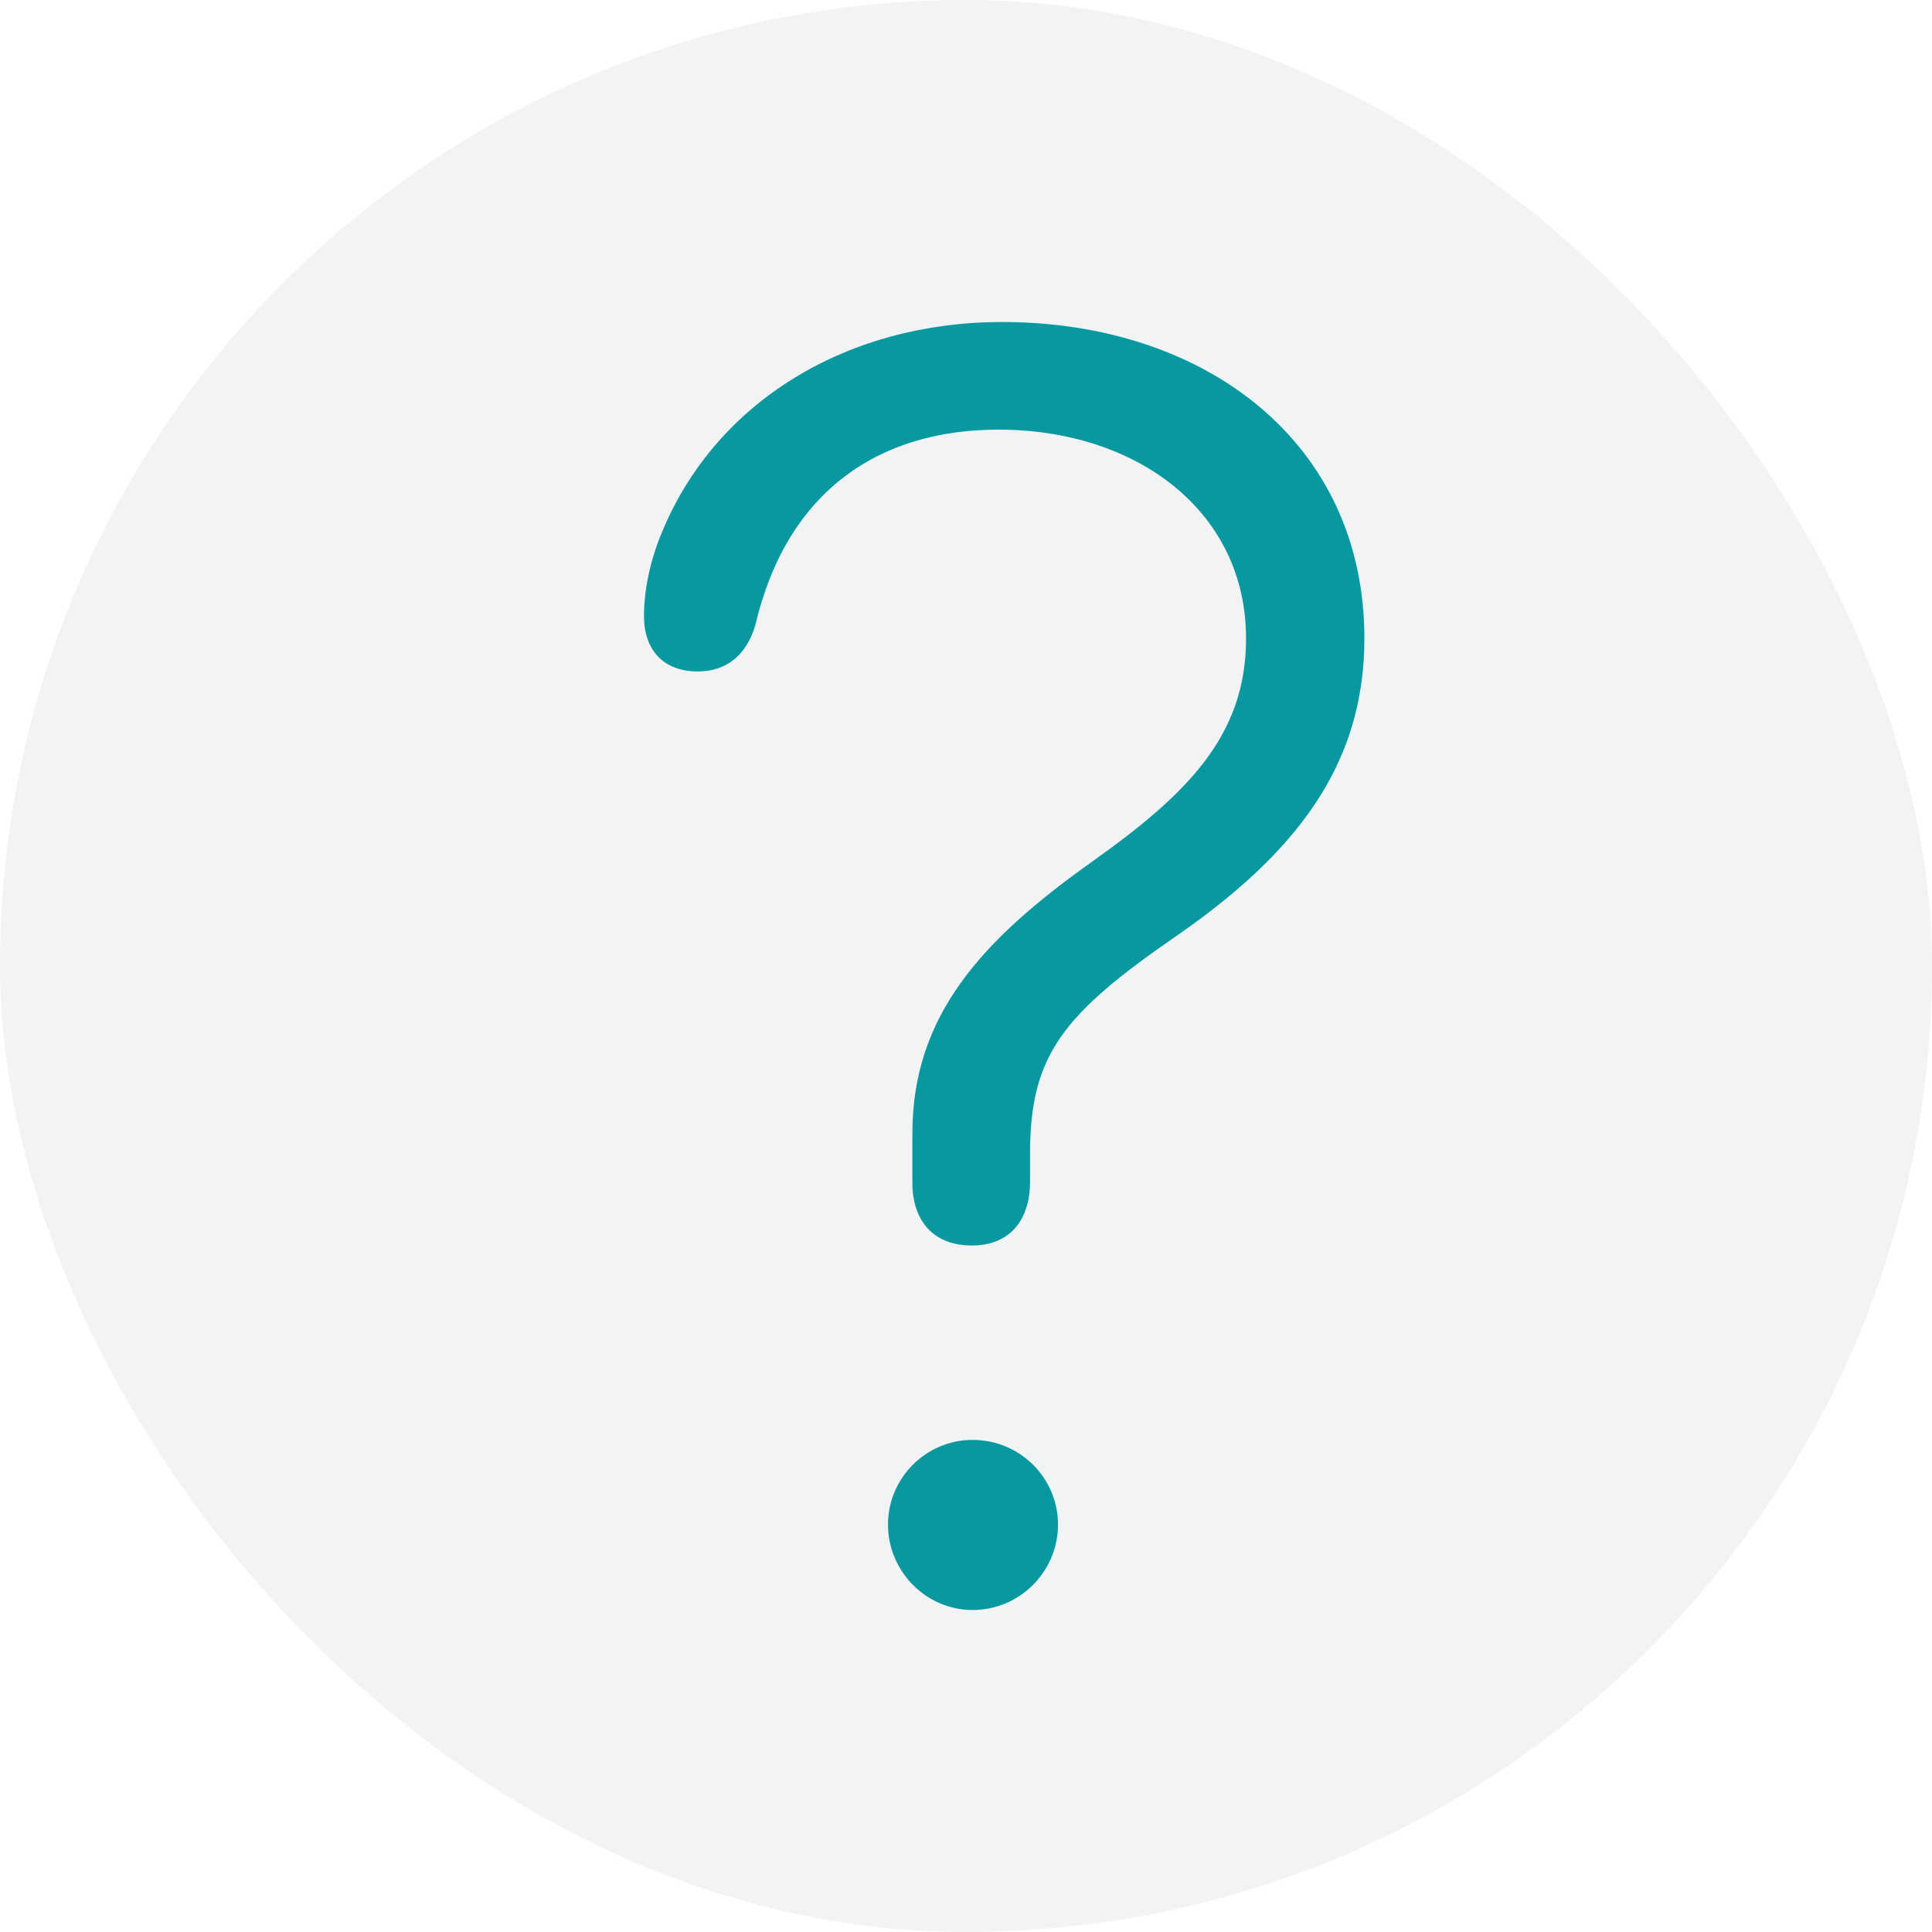 <svg width="24" height="24" viewBox="0 0 24 24" fill="none" xmlns="http://www.w3.org/2000/svg">
<g id="icon 03">
<rect width="24" height="24" rx="12" fill="#71879C" fill-opacity="0.1"/>
<path id="&#244;&#128;&#133;&#141;" d="M12.073 15.472C12.564 15.472 12.796 15.133 12.796 14.679V14.26C12.813 13.101 13.214 12.593 14.596 11.639C16.094 10.605 16.949 9.509 16.949 7.931C16.949 5.489 14.962 4 12.448 4C10.54 4 8.9 4.972 8.223 6.612C8.062 6.995 8 7.36 8 7.655C8 8.065 8.232 8.341 8.669 8.341C9.034 8.341 9.275 8.127 9.382 7.77C9.774 6.095 10.924 5.337 12.403 5.337C14.124 5.337 15.479 6.353 15.479 7.931C15.479 9.134 14.757 9.856 13.58 10.694C12.198 11.675 11.334 12.611 11.334 14.081V14.696C11.334 15.151 11.583 15.472 12.073 15.472ZM12.082 20C12.671 20 13.143 19.519 13.143 18.939C13.143 18.36 12.671 17.887 12.082 17.887C11.503 17.887 11.031 18.36 11.031 18.939C11.031 19.519 11.503 20 12.082 20Z" fill="#0898A0"/>
</g>
</svg>
